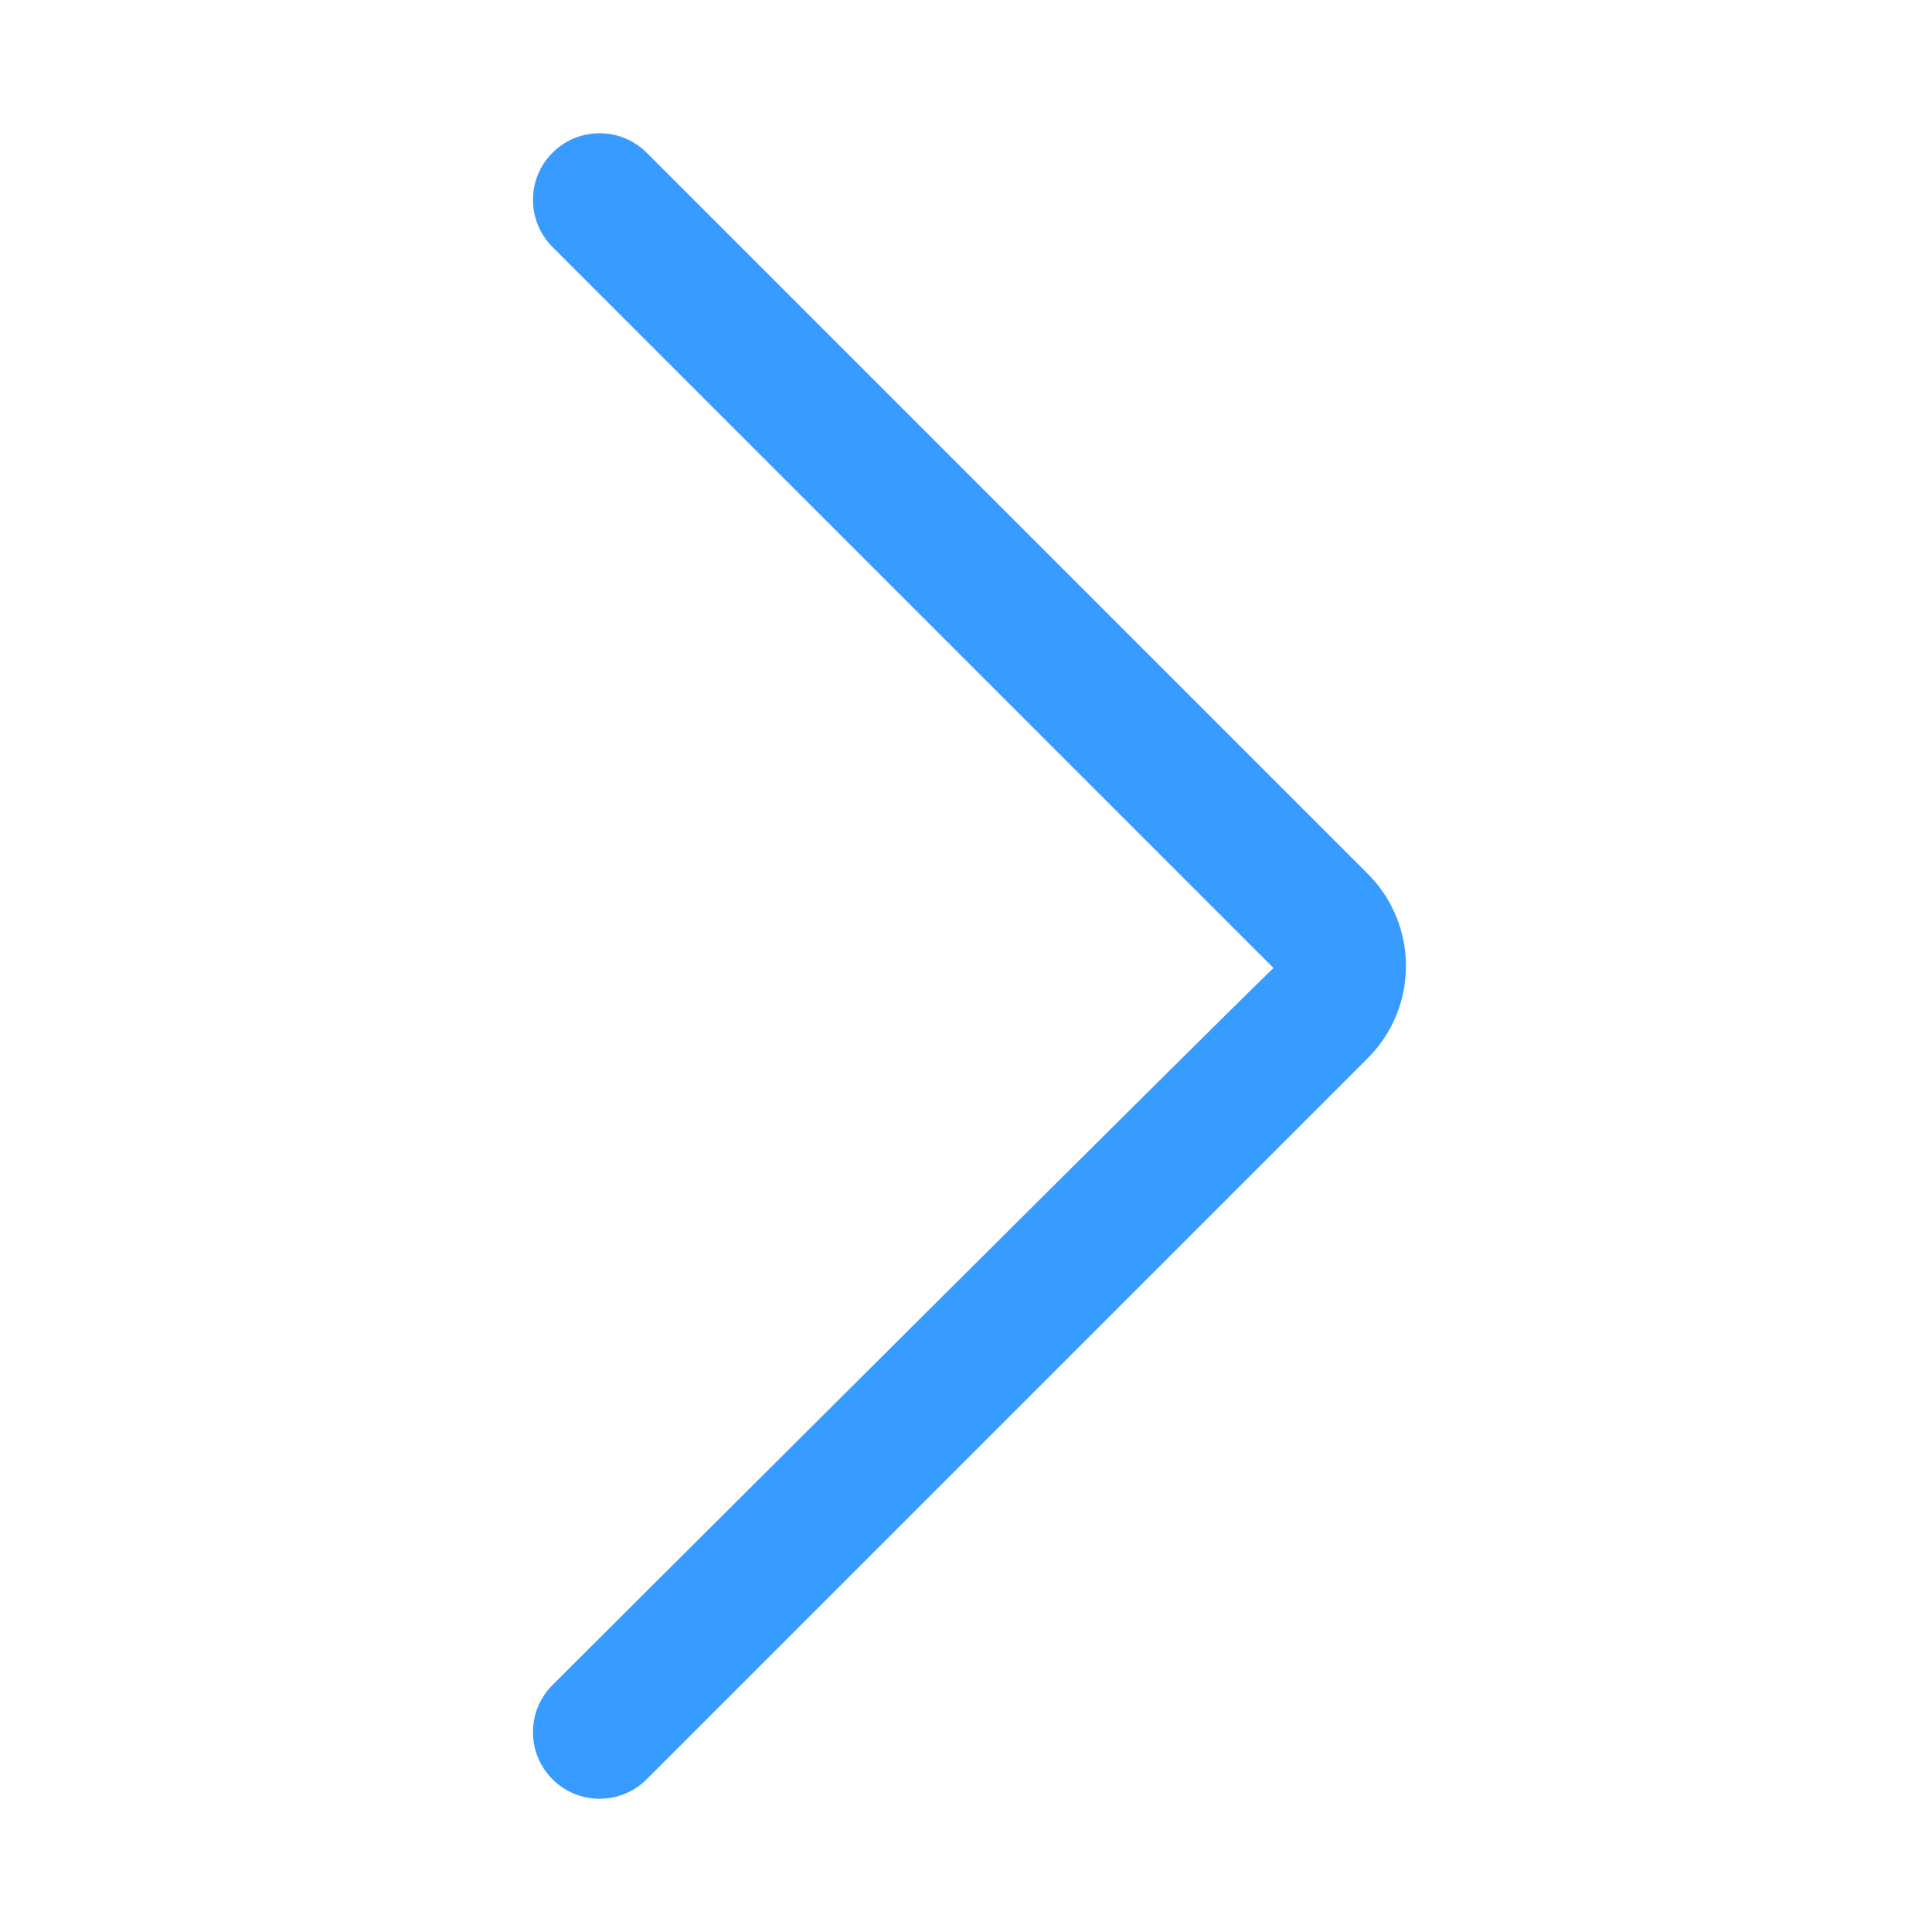 <?xml version="1.0" standalone="no"?><!DOCTYPE svg PUBLIC "-//W3C//DTD SVG 1.1//EN" "http://www.w3.org/Graphics/SVG/1.1/DTD/svg11.dtd"><svg t="1698591785999" class="icon" viewBox="0 0 1024 1024" version="1.1" xmlns="http://www.w3.org/2000/svg" p-id="1449" xmlns:xlink="http://www.w3.org/1999/xlink" width="200" height="200"><path d="M675.028 513.102C674.404 512.478 292.825 893.101 292.825 893.101 279.035 906.89 279.035 929.248 292.825 943.037 306.614 956.827 328.972 956.827 342.761 943.037L724.964 560.834C751.91 533.889 751.929 490.131 724.964 463.166L342.761 80.963C328.972 67.173 306.614 67.173 292.825 80.963 279.035 94.752 279.035 117.11 292.825 130.899L675.028 513.102Z" fill="#389BFF" p-id="1450"></path></svg>